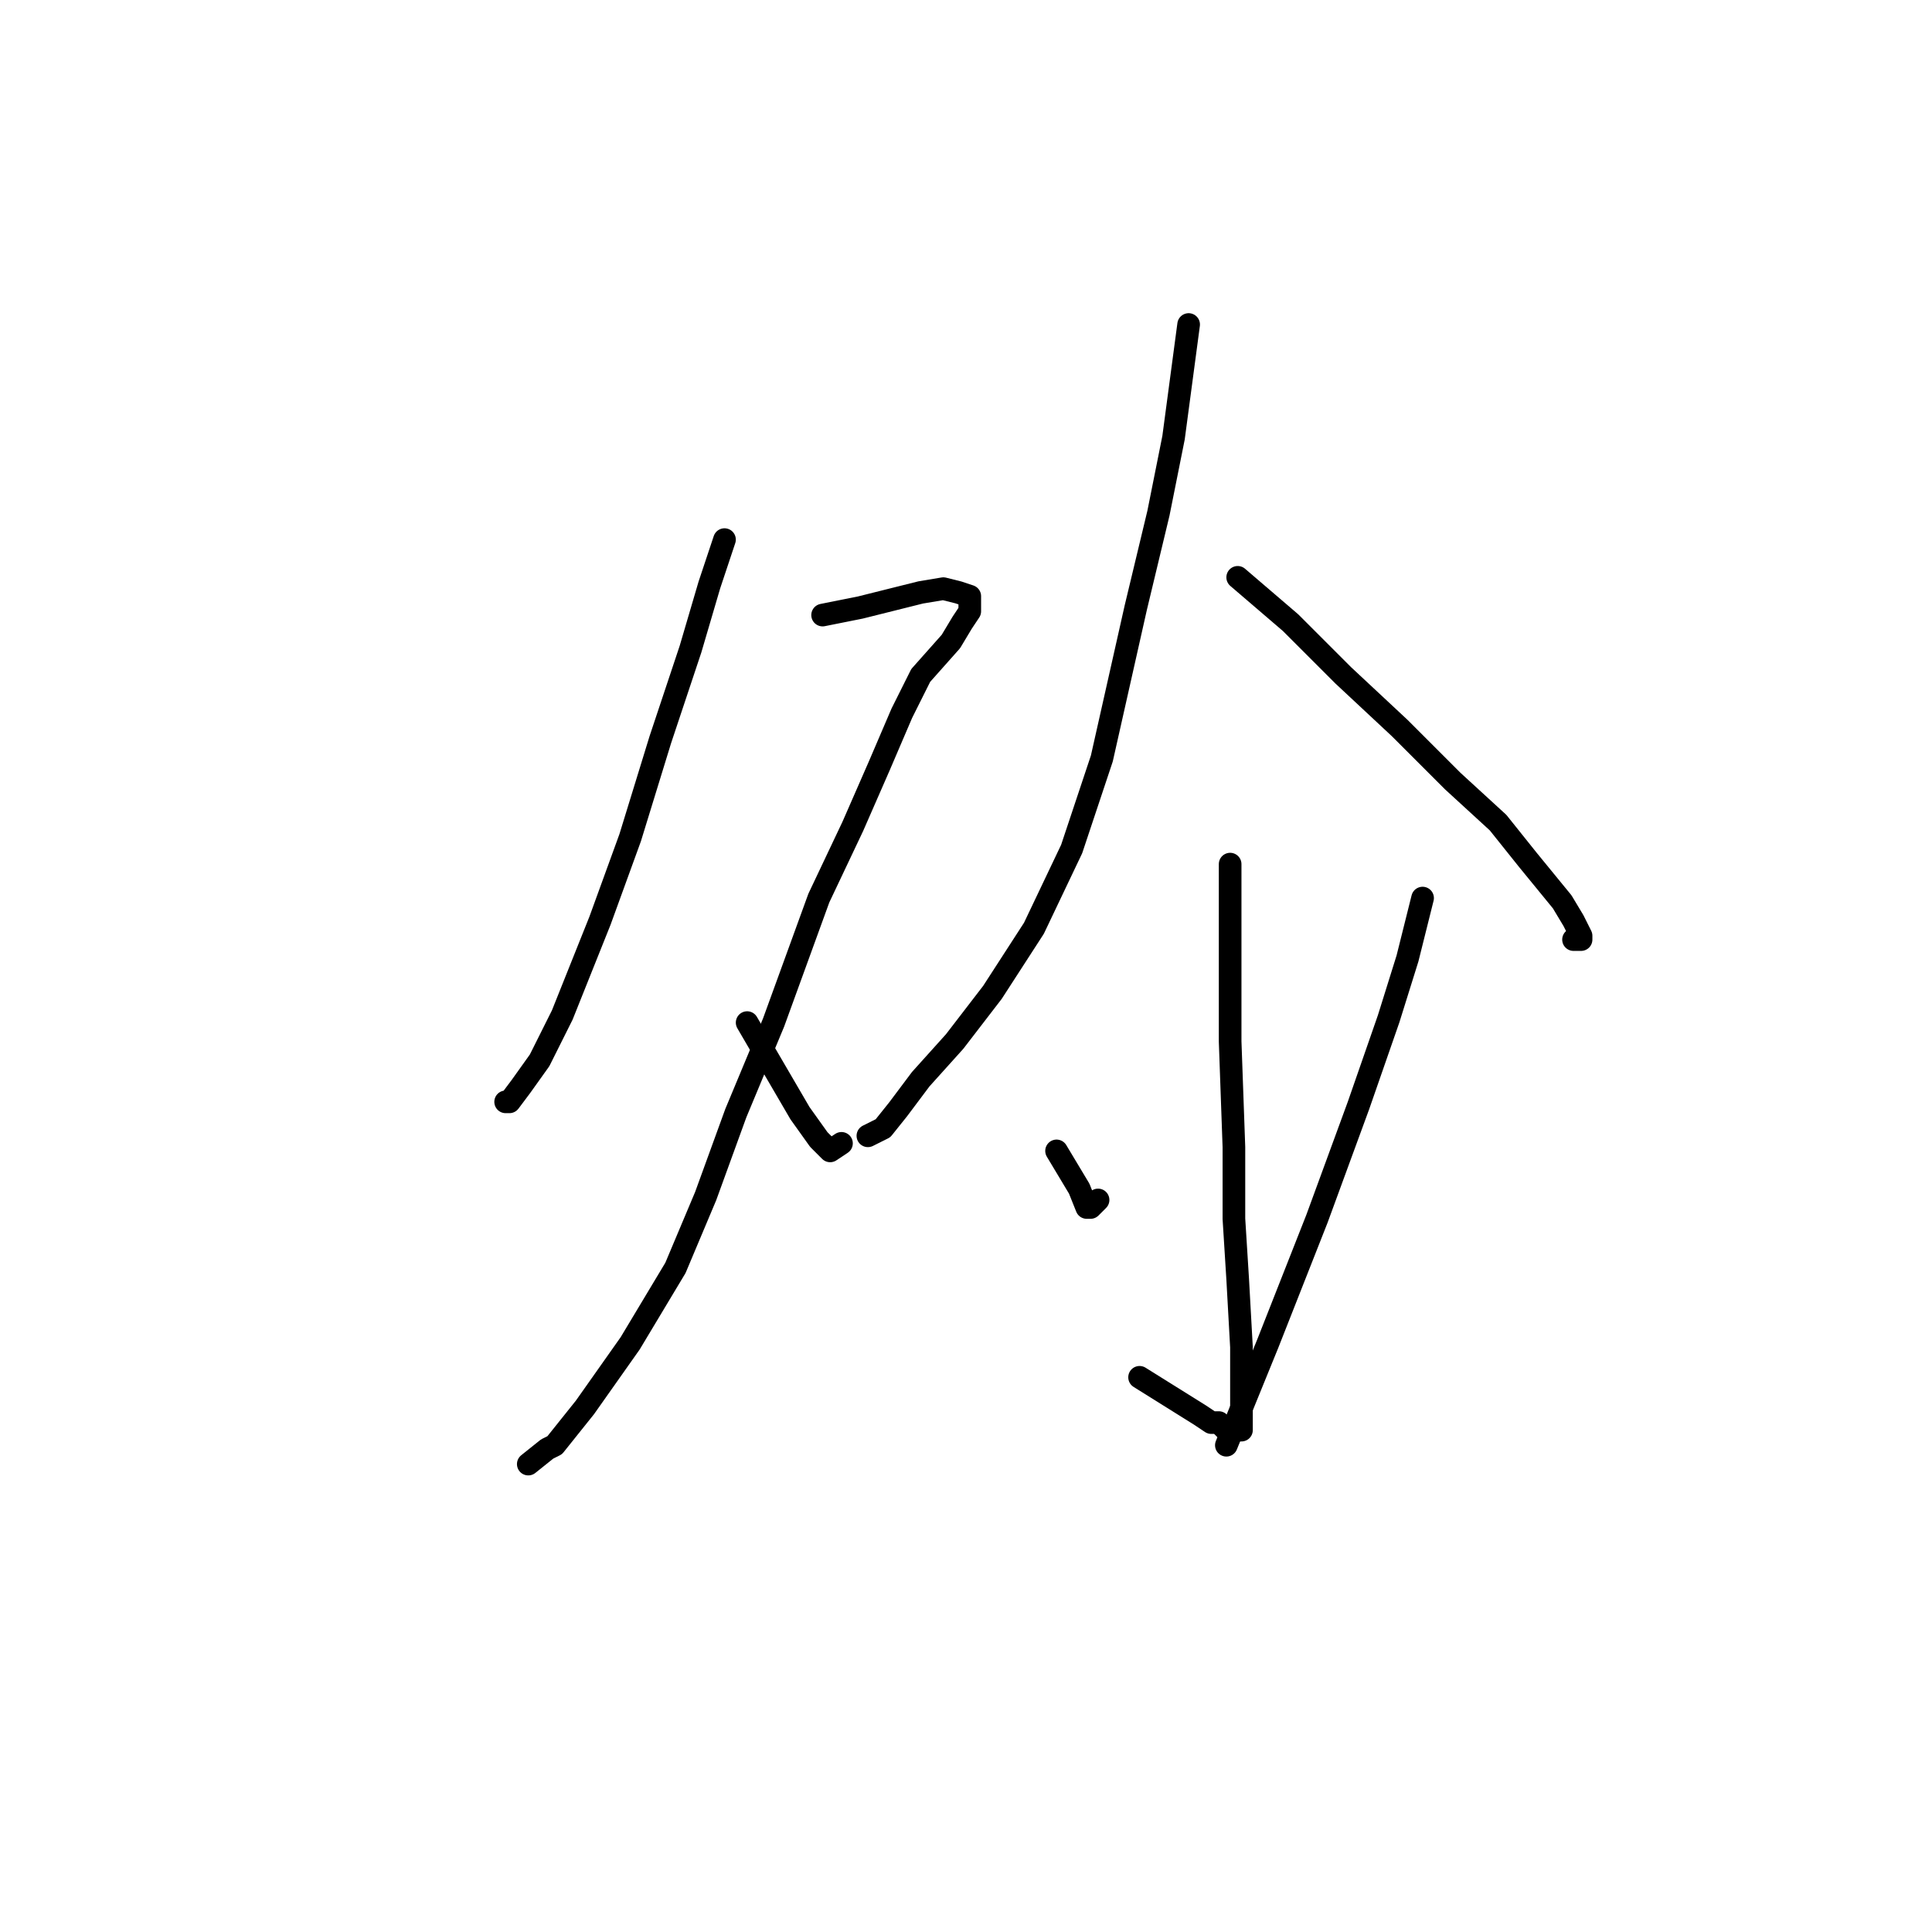 <?xml version="1.0" standalone="no"?>
    <svg width="256" height="256" xmlns="http://www.w3.org/2000/svg" version="1.1">
    <polyline stroke="black" stroke-width="3" stroke-linecap="round" fill="transparent" stroke-linejoin="round" points="96 71.5 95 74.5 94 77.5 91.5 86 87.5 98 83.5 111 79.5 122 74.5 134.5 71.5 140.5 69 144 67.5 146 67 146 67 146 " />
        <polyline stroke="black" stroke-width="3" stroke-linecap="round" fill="transparent" stroke-linejoin="round" points="109 81.5 111.5 81 114 80.5 118 79.5 122 78.5 125 78 127 78.5 128.5 79 128.5 81 127.5 82.5 126 85 122 89.5 119.5 94.5 116.5 101.5 113 109.5 108.5 119 102.5 135.5 97.5 147.5 93.5 158.5 89.5 168 83.5 178 77.5 186.5 73.5 191.5 72.5 192 70 194 70 194 " />
        <polyline stroke="black" stroke-width="3" stroke-linecap="round" fill="transparent" stroke-linejoin="round" points="99 135.5 102.5 141.5 106 147.5 108.5 151 110 152.5 111.5 151.5 111.5 151.5 " />
        <polyline stroke="black" stroke-width="3" stroke-linecap="round" fill="transparent" stroke-linejoin="round" points="157.5 43 156.5 50.5 155.5 58 153.5 68 150.5 80.5 146 100.5 142 112.5 137 123 131.5 131.5 126.5 138 122 143 119 147 117 149.5 115 150.5 115 150.5 " />
        <polyline stroke="black" stroke-width="3" stroke-linecap="round" fill="transparent" stroke-linejoin="round" points="164 76.5 167.5 79.5 171 82.5 178 89.5 185.5 96.5 192.5 103.5 198.5 109 202.5 114 207 119.5 208.5 122 209.5 124 209.5 124.5 208.5 124.5 208.5 124.5 " />
        <polyline stroke="black" stroke-width="3" stroke-linecap="round" fill="transparent" stroke-linejoin="round" points="163 114.5 163 122 163 129.5 163 138 163.5 152 163.5 161.5 164 169.5 164.5 178.5 164.5 183 164.5 186 164.5 188 164.5 189 164.5 189.5 164 189.5 163.5 189.5 163 189.5 162.5 189.5 162 189 161.5 188.5 160.5 188.5 159 187.5 155 185 151 182.5 151 182.5 " />
        <polyline stroke="black" stroke-width="3" stroke-linecap="round" fill="transparent" stroke-linejoin="round" points="140 152.5 141.5 155 143 157.5 144 160 144.5 160 145.5 159 145.5 159 " />
        <polyline stroke="black" stroke-width="3" stroke-linecap="round" fill="transparent" stroke-linejoin="round" points="188.5 119 187.5 123 186.5 127 184 135 180 146.5 174.5 161.5 168 178 162.5 191.5 162.5 191.5 " />
        </svg>